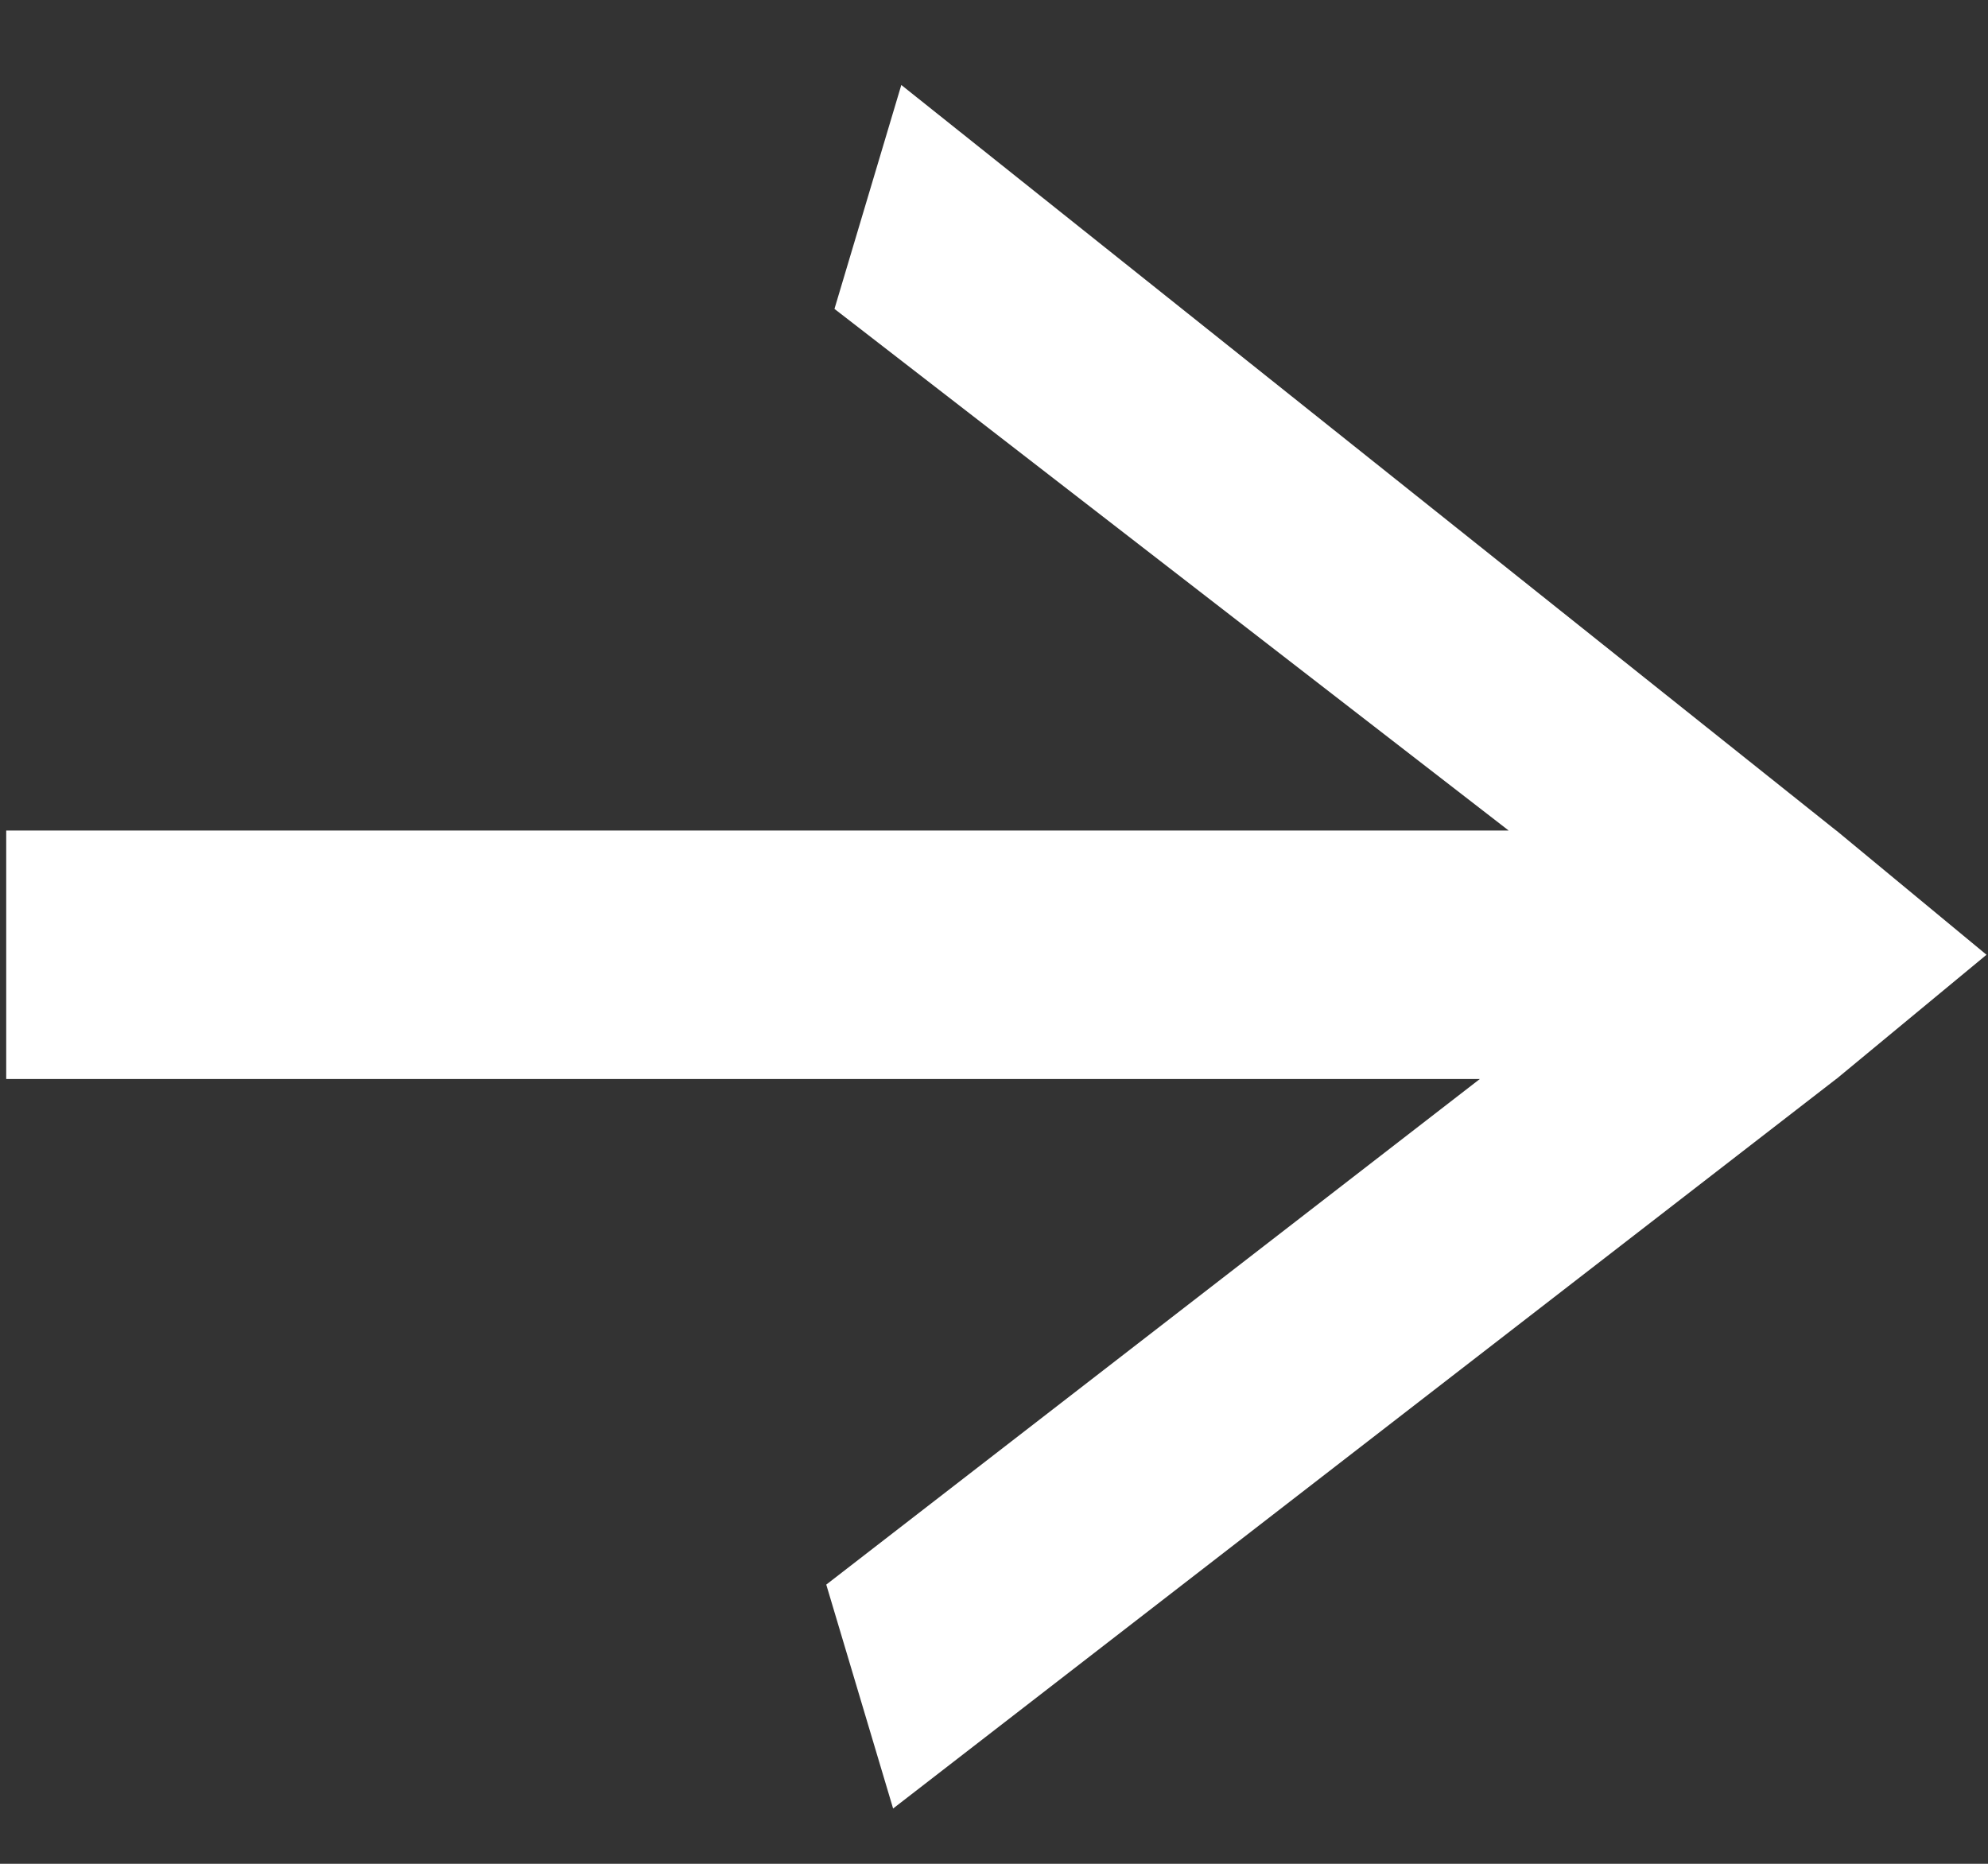 <svg width="16" height="15" viewBox="0 0 16 15" fill="none" xmlns="http://www.w3.org/2000/svg">
<rect x="0" y="0" width="16" height="15" fill="#333333" stroke="none"/>
<path fill-rule="evenodd" clip-rule="evenodd" d="M7.254 0.684L14.778 6.684H14.778H14.779V6.684L15.988 7.684L14.779 8.684V8.684L14.778 8.684L14.778 8.684L7.188 14.555L6.65 12.753L11.91 8.684H0.05V6.684H12.142L6.716 2.486L7.254 0.684Z" fill="white"/>
</svg>
